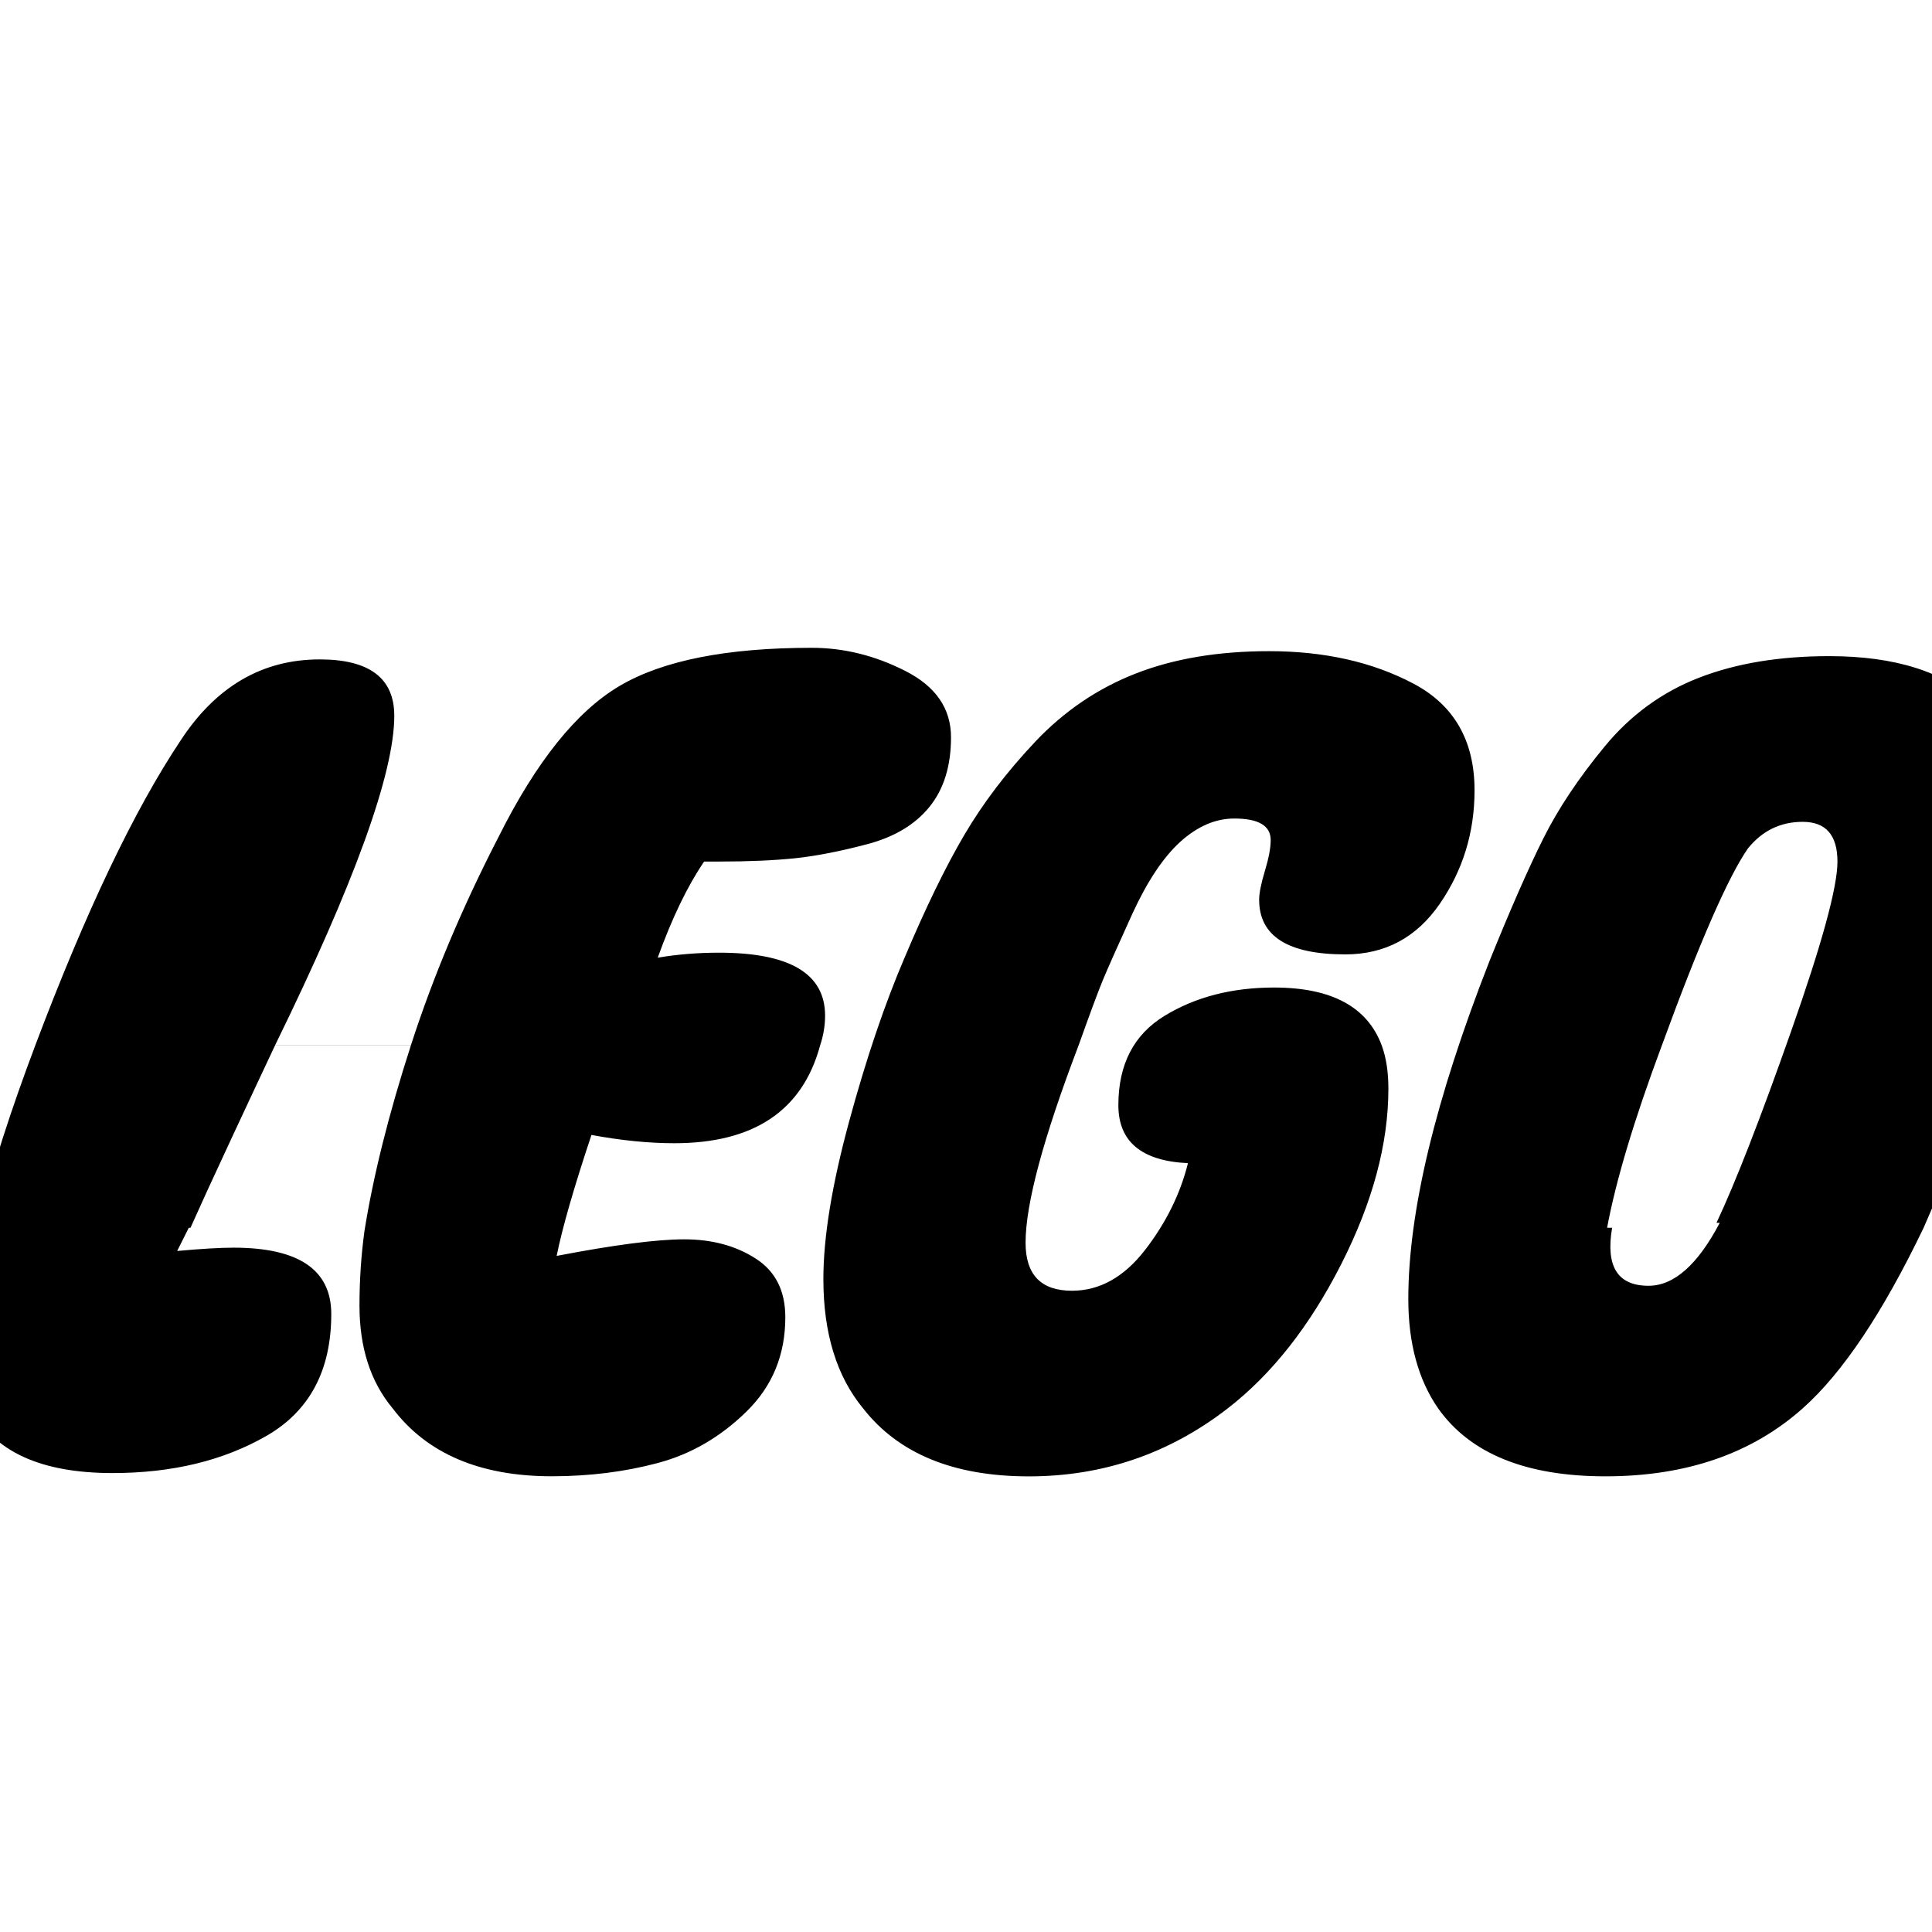 <svg viewBox="0 0 597 597" xmlns="http://www.w3.org/2000/svg"><path d="M-21.013 435.2h12.288c-2.385-4.784-3.584-10.576-3.584-17.424 0-22.176 7.76-53.84 23.296-94.976s30.464-72.448 44.8-93.952c10.927-16.72 25.263-25.088 43.008-25.088 15.36 0 23.04 5.808 23.04 17.408 0 17.744-12.289 51.712-36.865 101.888h41.985c6.832-21.168 15.872-42.672 27.135-64.512 11.617-23.216 24.065-38.736 37.376-46.592 13.313-7.856 33.105-11.776 59.393-11.776 9.903 0 19.535 2.384 28.928 7.168 9.391 4.784 14.08 11.616 14.08 20.48s-2.225 16.033-6.656 21.504-10.848 9.312-19.2 11.52c-8.352 2.208-15.793 3.664-22.272 4.353-6.48.671-14.336 1.023-23.553 1.023h-4.607c-5.12 7.504-9.905 17.408-14.336 29.696 6.143-1.023 12.448-1.536 18.943-1.536 21.841 0 32.769 6.48 32.769 19.456 0 3.072-.512 6.145-1.536 9.216-5.456 20.145-20.48 30.208-45.056 30.208-7.856 0-16.385-.848-25.6-2.56-5.457 16.369-9.04 28.848-10.753 37.376 17.744-3.408 30.897-5.12 39.424-5.12 8.544 0 15.872 1.968 22.017 5.905 6.143 3.903 9.216 9.967 9.216 18.16 0 11.632-4 21.344-12.033 29.183-8.015 7.857-17.151 13.153-27.391 15.873-10.24 2.736-21.168 4.095-32.769 4.095-22.176 0-38.575-7.008-49.151-20.992-6.832-8.208-10.24-18.768-10.24-31.743 0-7.841.511-15.536 1.536-23.04 2.72-17.057 7.504-36.177 14.336-57.328H84.97c-3.071 6.496-7.504 15.968-13.311 28.416-5.809 12.447-10.065 21.76-12.8 27.903h-.528l-3.584 7.168c7.52-.687 13.311-1.023 17.408-1.023 20.128 0 30.208 6.832 30.208 20.48 0 17.407-6.656 29.951-19.969 37.647-13.311 7.665-29.184 11.52-47.615 11.52-22.177 0-36.689-6.655-43.52-19.968h-12.272v-.015zm275.44-39.936c0-12.976 2.656-29.184 7.936-48.64 5.28-19.456 11.008-36.351 17.152-50.688 6.48-15.36 12.624-28 18.432-37.888 5.808-9.888 13.136-19.536 22.016-28.928 8.88-9.375 19.184-16.383 30.976-20.992s25.52-6.912 41.216-6.912c17.056 0 31.903 3.328 44.527 9.985 12.641 6.656 18.96 17.664 18.96 33.023 0 12.977-3.583 24.656-10.752 35.072-7.167 10.4-16.895 15.616-29.183 15.616-17.744 0-26.624-5.631-26.624-16.896 0-2.048.608-5.023 1.792-8.96 1.183-3.92 1.776-7.071 1.776-9.472 0-4.431-3.744-6.656-11.248-6.656-5.808 0-11.344 2.384-16.656 7.168-5.28 4.784-10.224 12.208-14.848 22.273-4.592 10.063-7.664 16.992-9.216 20.735-1.536 3.76-4 10.416-7.408 19.969-10.928 28.672-16.368 48.992-16.368 60.927 0 9.905 4.768 14.848 14.336 14.848 8.527 0 16.048-4.191 22.527-12.527 6.48-8.368 10.929-17.328 13.313-26.897-14.336-.672-21.504-6.656-21.504-17.92 0-12.624 4.784-21.84 14.336-27.647 9.552-5.809 20.816-8.704 33.776-8.704 17.743 0 28.848 5.968 33.28 17.92 1.375 3.76 2.047 8.191 2.047 13.311 0 17.073-4.863 35.153-14.591 54.288-9.728 19.136-21.424 33.968-35.072 44.544-18.08 13.985-38.56 20.992-61.44 20.992-23.2 0-40.273-7.007-51.2-20.992-8.176-9.904-12.288-23.216-12.288-39.952zM422.89 435.2h21.504c-6.144-8.88-9.216-20.144-9.216-33.792 0-26.976 8.368-61.776 25.088-104.448 6.48-16.048 12.032-28.672 16.64-37.887 4.608-9.216 10.928-18.689 18.96-28.416 8-9.729 17.744-16.817 29.168-21.249 11.44-4.432 24.832-6.656 40.208-6.656 40.96 0 61.44 19.632 61.44 58.88 0 17.057-3.76 37.552-11.28 61.44-5.104 17.409-12.112 36.176-20.992 56.32-12.624 26.288-25.072 44.896-37.376 55.808-15.696 13.984-36.016 20.993-60.927 20.993-24.577 0-41.81-7.01-51.713-20.993H422.89zm73.712-55.808h1.552c-2.047 11.952 1.696 17.92 11.264 17.92 7.84 0 15.184-6.48 22-19.455h-1.008c5.792-12.305 13.489-32 23.04-59.137 9.568-27.136 14.336-44.624 14.336-52.48 0-8.192-3.584-12.288-10.752-12.288-6.832 0-12.448 2.72-16.896 8.192-6.16 8.88-15.024 29.185-26.624 60.929-8.528 22.863-14.176 41.647-16.912 56.319z"/></svg>